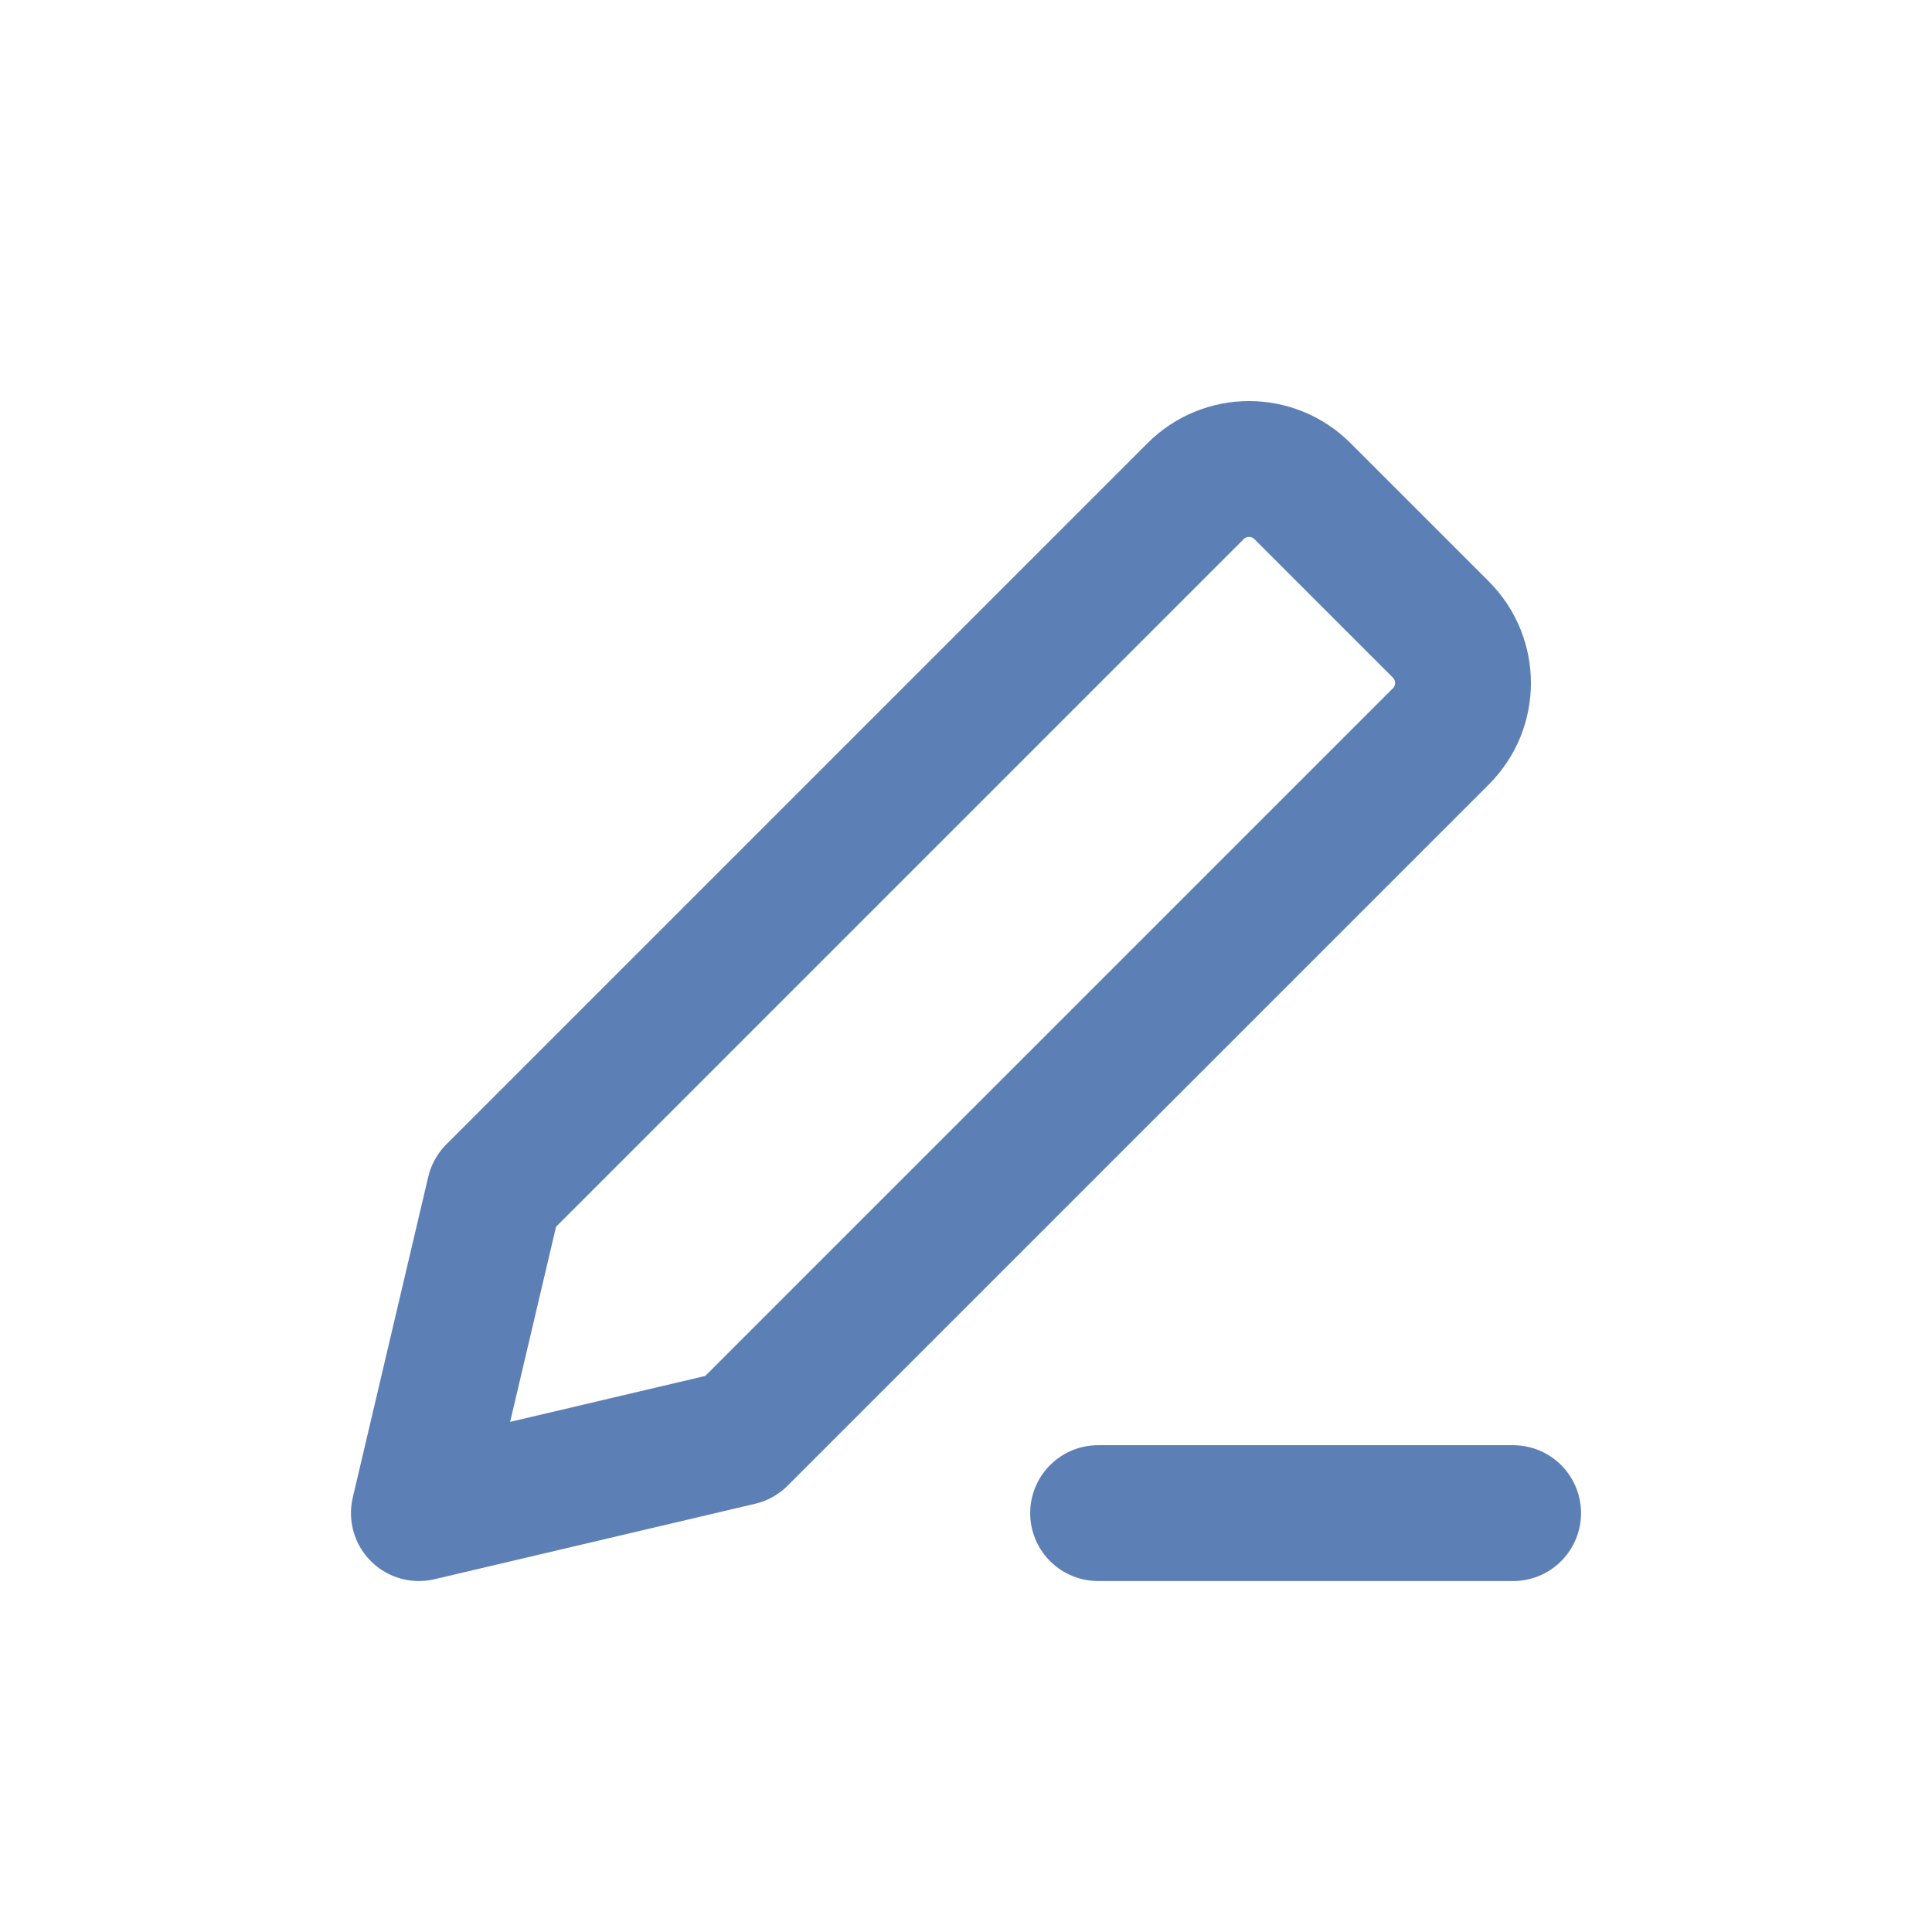 <svg width="16" height="16" viewBox="0 0 16 16" fill="none" xmlns="http://www.w3.org/2000/svg">
<g id="edit">
<path id="Vector" d="M12.531 12.531H9.094M6.125 11.906L3.469 12.531L4.094 9.875L9.902 4.067C10.146 3.823 10.542 3.823 10.786 4.067L11.933 5.214C12.177 5.459 12.177 5.854 11.933 6.098L6.125 11.906Z" stroke="#5C80B6" stroke-width="1.125" stroke-linecap="round" stroke-linejoin="round"/>
</g>
</svg>
